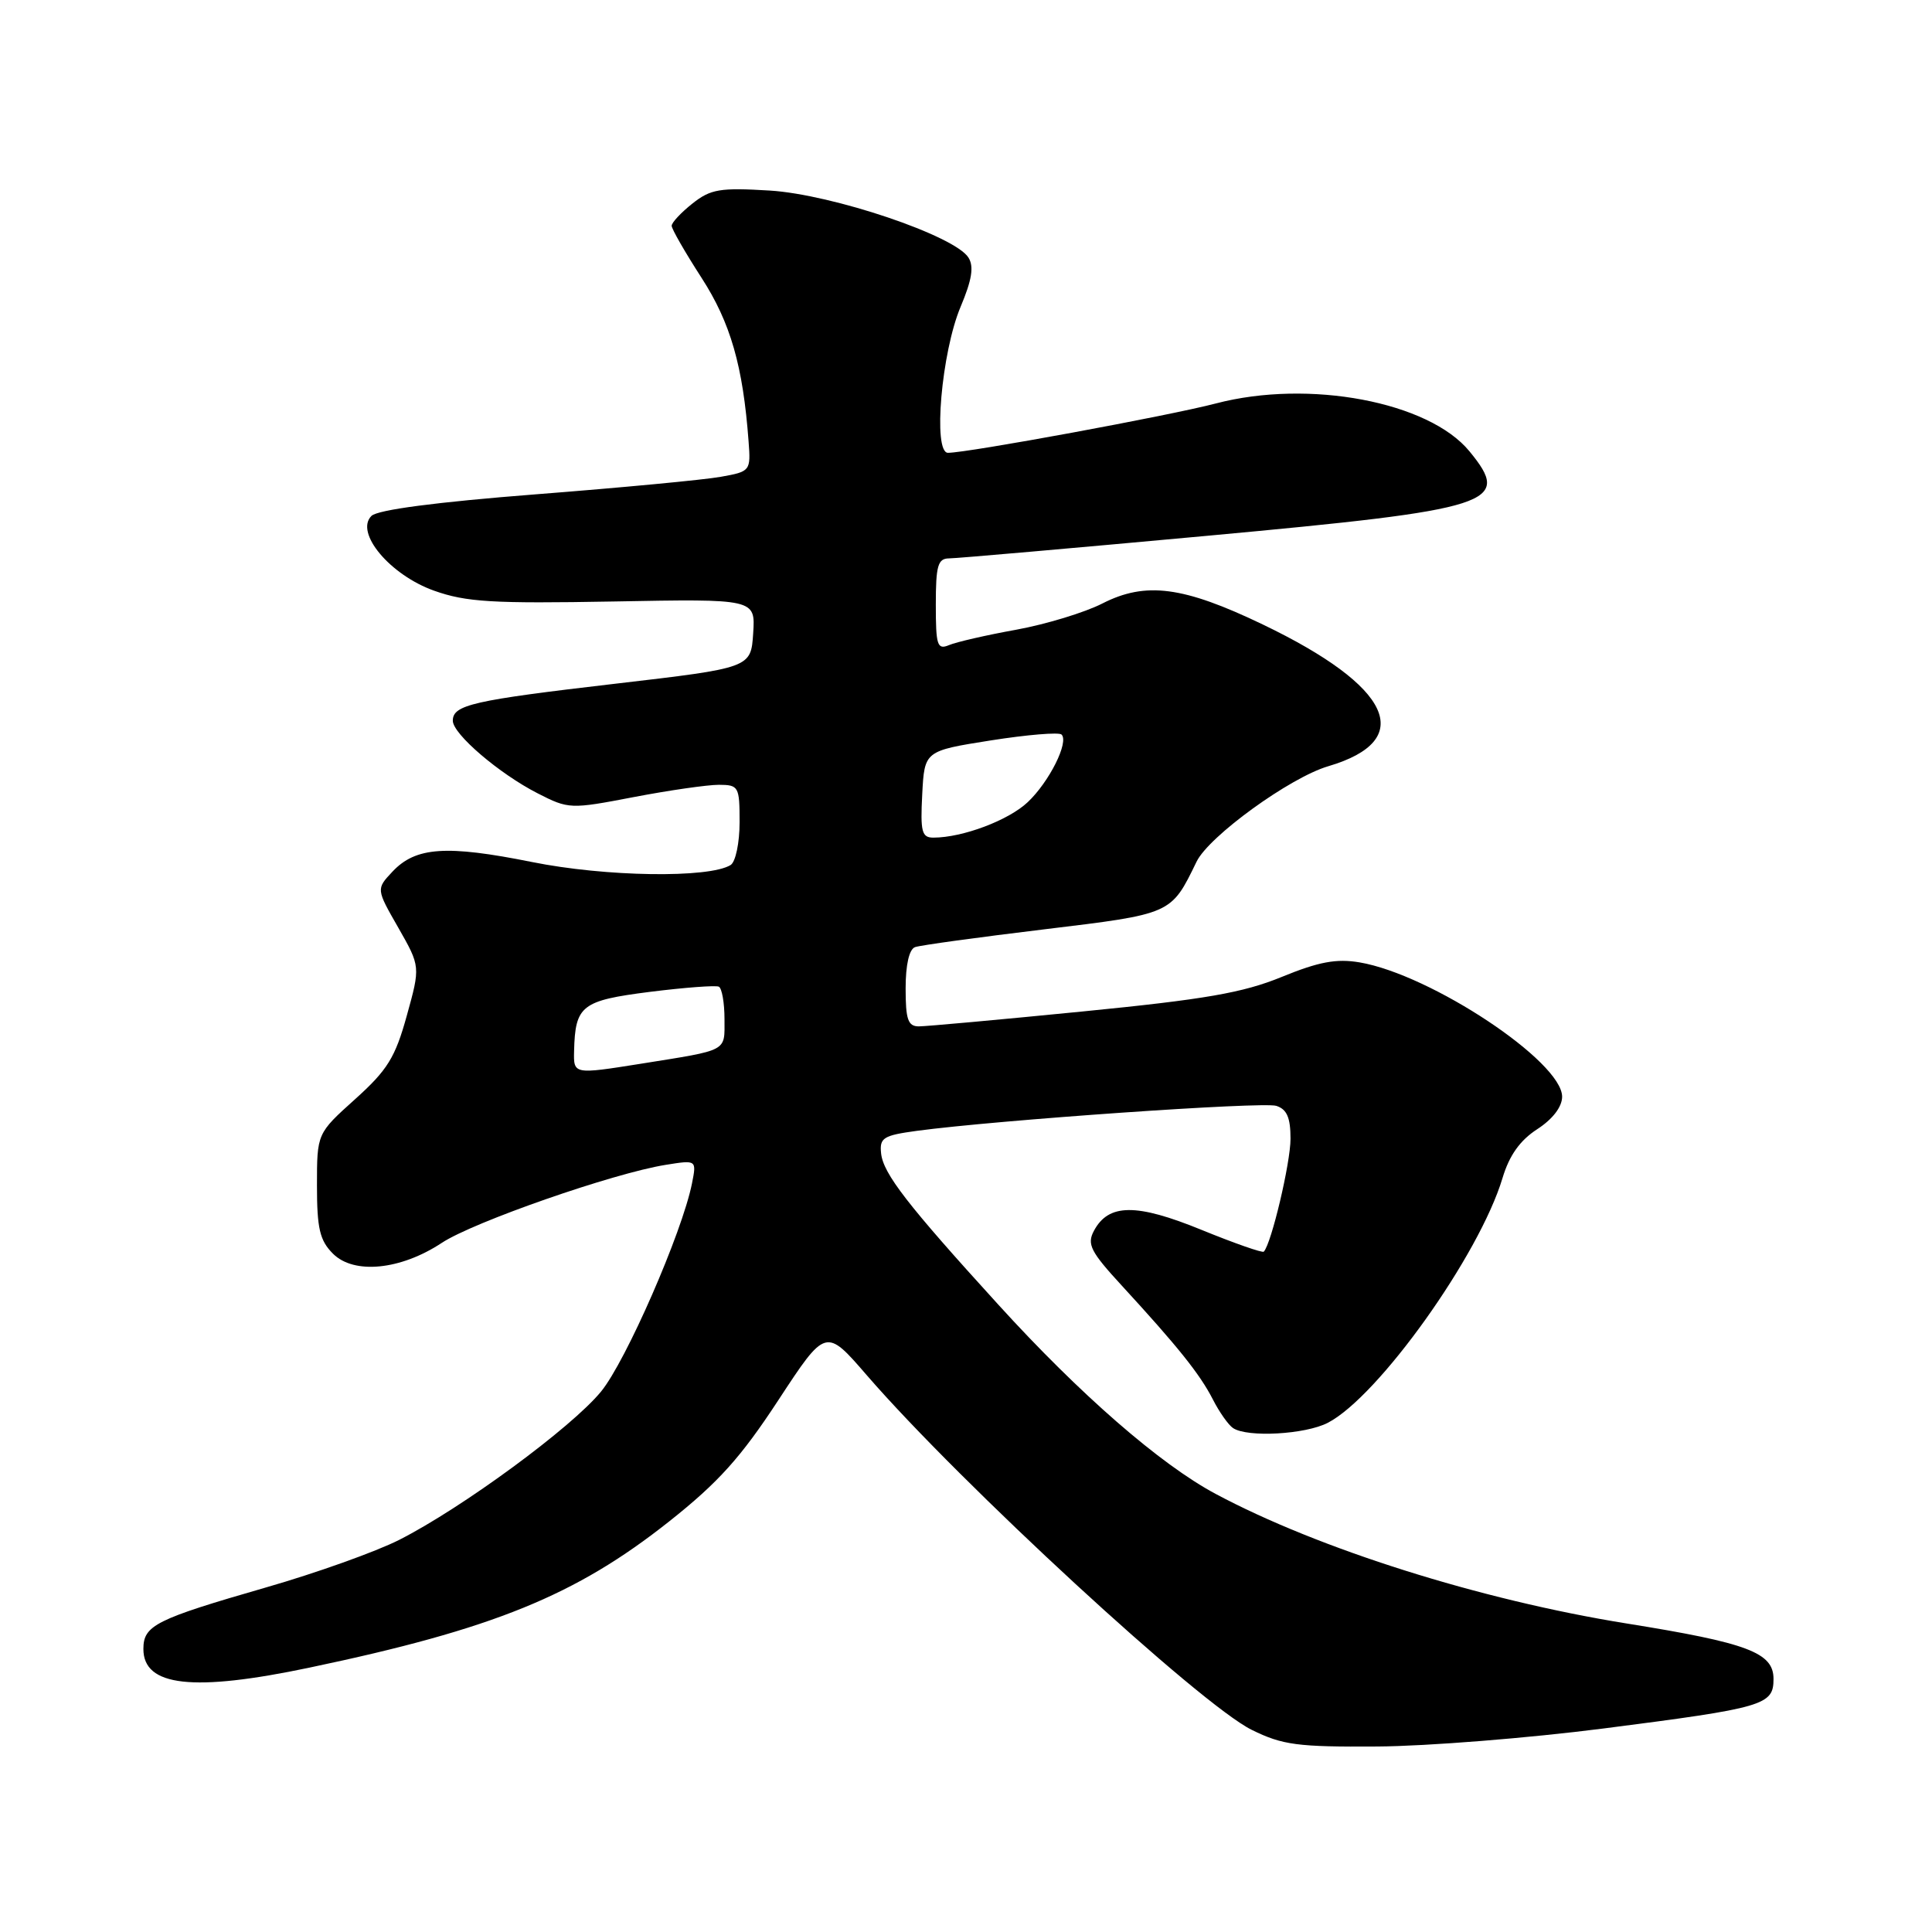 <?xml version="1.0" encoding="UTF-8" standalone="no"?>
<!DOCTYPE svg PUBLIC "-//W3C//DTD SVG 1.1//EN" "http://www.w3.org/Graphics/SVG/1.1/DTD/svg11.dtd" >
<svg xmlns="http://www.w3.org/2000/svg" xmlns:xlink="http://www.w3.org/1999/xlink" version="1.1" viewBox="0 0 256 256">
 <g >
 <path fill="currentColor"
d=" M 212.50 229.03 C 233.78 226.30 235.00 225.94 235.00 222.47 C 235.00 218.98 231.63 217.70 215.48 215.11 C 196.16 212.00 174.70 205.23 161.08 197.95 C 153.74 194.03 143.10 184.77 132.27 172.86 C 120.23 159.64 117.04 155.52 116.75 152.83 C 116.53 150.76 117.03 150.45 121.50 149.84 C 132.18 148.41 167.31 145.96 169.11 146.53 C 170.52 146.98 171.00 148.08 171.00 150.89 C 171.00 154.09 168.47 164.78 167.46 165.85 C 167.28 166.04 163.56 164.74 159.20 162.96 C 150.56 159.43 146.89 159.46 144.95 163.09 C 144.00 164.87 144.50 165.85 148.68 170.39 C 156.06 178.42 158.99 182.07 160.71 185.43 C 161.57 187.12 162.78 188.83 163.39 189.23 C 165.30 190.50 172.97 190.07 175.94 188.53 C 182.64 185.07 196.03 166.31 199.09 156.10 C 199.99 153.10 201.40 151.11 203.68 149.63 C 205.72 148.31 206.98 146.68 206.99 145.33 C 207.01 140.67 189.62 129.13 180.15 127.52 C 177.07 127.00 174.74 127.44 169.83 129.45 C 164.70 131.55 159.70 132.42 143.50 134.02 C 132.50 135.11 122.71 136.00 121.75 136.00 C 120.31 136.00 120.00 135.09 120.00 130.97 C 120.00 127.85 120.47 125.77 121.25 125.50 C 121.94 125.25 129.61 124.20 138.30 123.15 C 155.34 121.09 155.15 121.17 158.55 114.18 C 160.18 110.81 170.93 103.02 176.00 101.53 C 187.73 98.07 184.44 90.96 167.31 82.74 C 156.79 77.69 151.81 77.04 146.08 79.96 C 143.74 81.16 138.59 82.72 134.66 83.44 C 130.72 84.15 126.71 85.07 125.75 85.48 C 124.19 86.13 124.00 85.54 124.00 80.11 C 124.00 74.96 124.27 74.00 125.75 73.99 C 126.71 73.99 142.09 72.64 159.92 71.00 C 198.06 67.48 200.40 66.73 194.71 59.80 C 189.32 53.23 173.43 50.23 161.11 53.46 C 154.84 55.10 128.24 60.00 125.61 60.00 C 123.59 60.00 124.75 46.65 127.29 40.64 C 128.78 37.10 129.07 35.32 128.33 34.14 C 126.54 31.24 110.30 25.76 102.00 25.25 C 95.40 24.85 94.17 25.05 91.75 26.97 C 90.24 28.17 89.00 29.49 89.00 29.92 C 89.00 30.34 90.78 33.44 92.95 36.80 C 96.80 42.76 98.45 48.49 99.19 58.48 C 99.49 62.41 99.43 62.48 95.50 63.18 C 93.30 63.58 82.28 64.62 71.00 65.50 C 57.79 66.53 50.05 67.55 49.22 68.36 C 46.98 70.58 51.68 76.19 57.52 78.27 C 61.77 79.78 65.25 79.99 81.30 79.70 C 100.10 79.35 100.10 79.35 99.80 83.92 C 99.50 88.50 99.50 88.50 81.50 90.60 C 62.61 92.80 60.00 93.40 60.00 95.50 C 60.00 97.26 66.15 102.52 71.24 105.12 C 75.35 107.22 75.58 107.23 83.96 105.62 C 88.66 104.72 93.74 103.99 95.25 103.99 C 97.88 104.00 98.00 104.22 98.00 108.94 C 98.00 111.68 97.47 114.21 96.81 114.62 C 93.94 116.39 80.25 116.19 70.48 114.22 C 59.13 111.94 55.08 112.22 52.00 115.50 C 49.84 117.80 49.84 117.80 52.78 122.93 C 55.71 128.07 55.71 128.07 53.90 134.59 C 52.37 140.13 51.34 141.79 47.05 145.65 C 42.00 150.19 42.00 150.19 42.00 157.09 C 42.00 162.79 42.37 164.37 44.12 166.12 C 46.90 168.90 53.09 168.29 58.55 164.68 C 62.73 161.92 81.27 155.46 88.20 154.35 C 92.31 153.69 92.31 153.69 91.69 156.82 C 90.39 163.31 82.94 180.37 79.64 184.39 C 75.74 189.16 61.22 199.82 52.90 204.04 C 49.82 205.60 41.88 208.44 35.26 210.34 C 20.59 214.57 19.00 215.37 19.00 218.50 C 19.00 223.47 25.59 224.21 41.00 220.97 C 65.35 215.86 76.28 211.42 88.69 201.58 C 95.19 196.43 98.16 193.12 103.14 185.52 C 109.42 175.94 109.42 175.94 114.85 182.22 C 127.32 196.62 159.08 225.88 165.87 229.22 C 169.95 231.23 171.94 231.49 182.50 231.42 C 189.10 231.38 202.60 230.30 212.50 229.03 Z  M 76.07 139.25 C 76.22 133.23 77.06 132.58 86.09 131.43 C 90.72 130.85 94.84 130.54 95.25 130.74 C 95.66 130.95 96.00 132.88 96.00 135.04 C 96.00 139.40 96.61 139.08 84.92 140.95 C 76.00 142.37 75.99 142.37 76.07 139.25 Z  M 122.20 105.25 C 122.50 99.50 122.50 99.50 131.28 98.11 C 136.11 97.35 140.33 97.00 140.66 97.33 C 141.67 98.33 139.03 103.60 136.18 106.29 C 133.63 108.70 127.56 110.98 123.70 110.99 C 122.14 111.00 121.94 110.23 122.20 105.25 Z "/>
</g>
</svg>